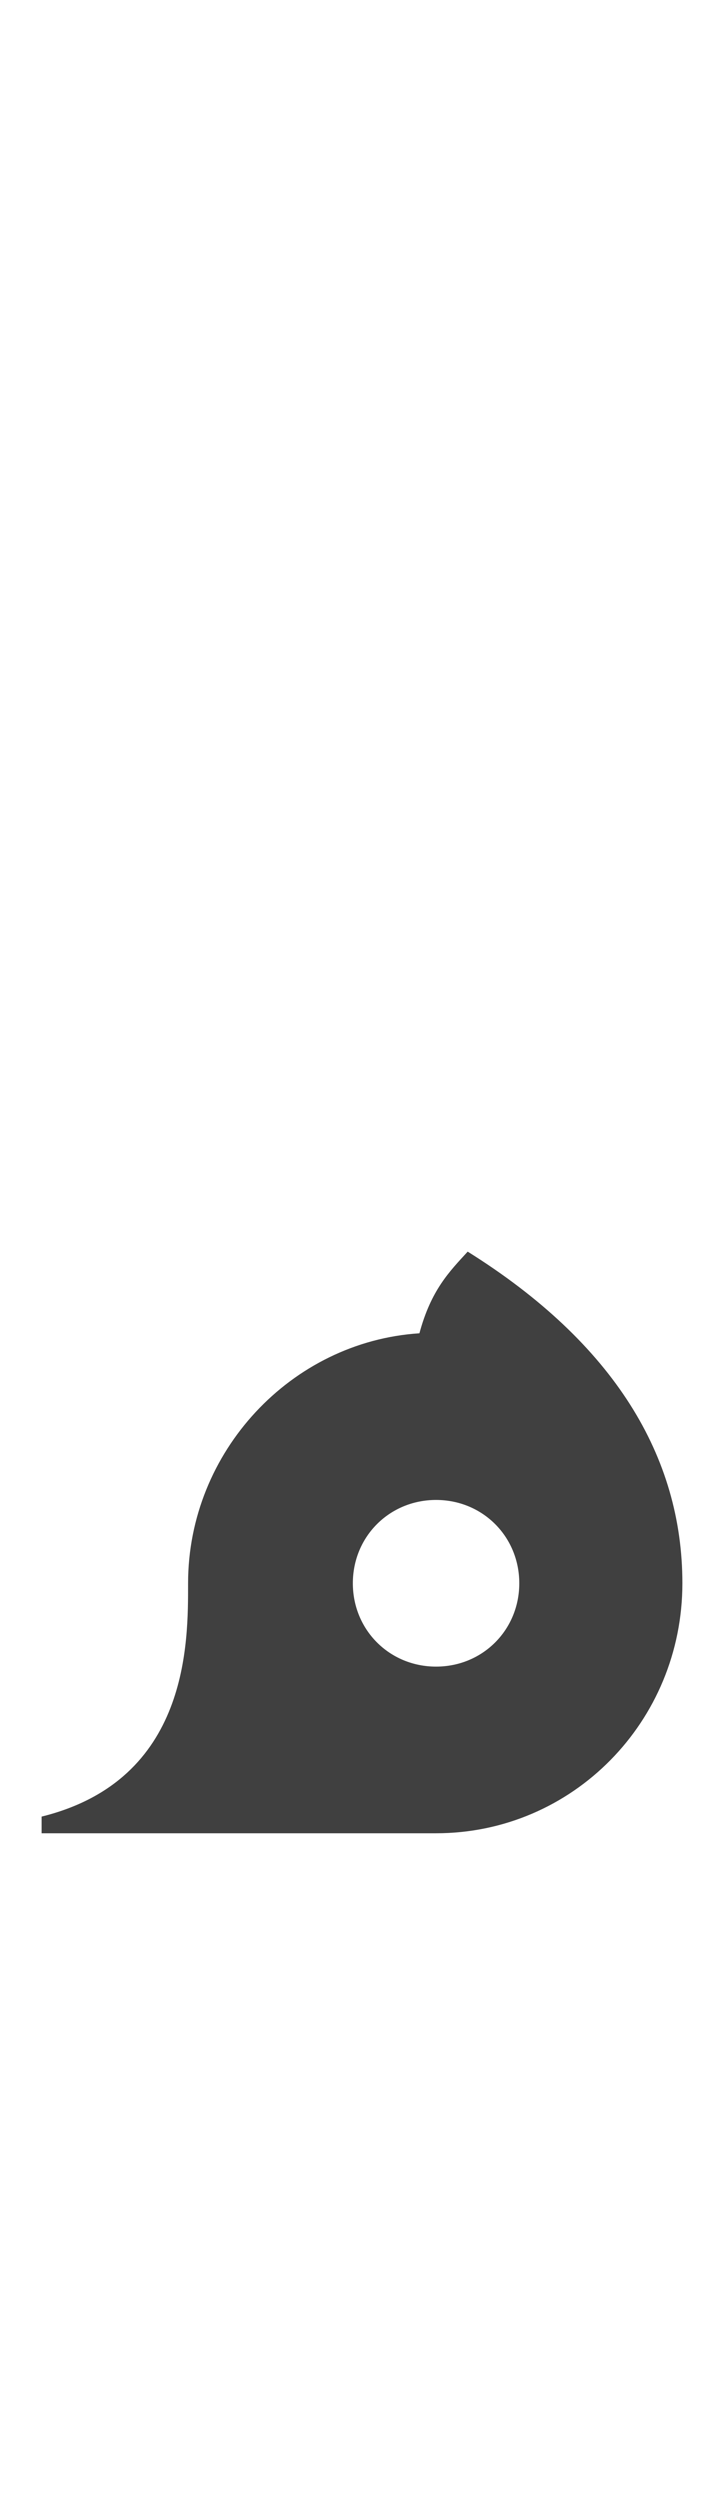 <?xml version="1.0" standalone="no"?>
<svg
   version="1.1"
   viewBox="0 0 435.0 1500.0"
   width="435.0"
   height="1500.0"
   xmlns="http://www.w3.org/2000/svg"
   xmlns:sodipodi="http://sodipodi.sourceforge.net/DTD/sodipodi-0.dtd">
 <sodipodi:namedview objecttolerance="1" gridtolerance="1" guidetolerance="1">
  <sodipodi:guide position="0,400" orientation="0,-1"/>
 </sodipodi:namedview>
 <g transform="matrix(1 0 0 -1 0 1100.0)">
  <path opacity="0.75" d="M25.0 0.0H262.0L113.0 150.0C113.0 115.0 114.0 32.0 25.0 10.0V0.0ZM278.0 550.0ZM228.0 -150.0ZM262.0 0.0C344.0 0.0 410.0 67.0 410.0 150.0C410.0 226.0 369.0 294.0 281.0 349.0C270.0 337.0 259.0 326.0 252.0 300.0C175.0 295.0 113.0 229.0 113.0 150.0C113.0 67.0 180.0 0.0 262.0 0.0ZM262.0 100.0C234.0 100.0 212.0 122.0 212.0 150.0C212.0 178.0 234.0 200.0 262.0 200.0C290.0 200.0 312.0 178.0 312.0 150.0C312.0 122.0 290.0 100.0 262.0 100.0Z" />
 </g>
</svg>
